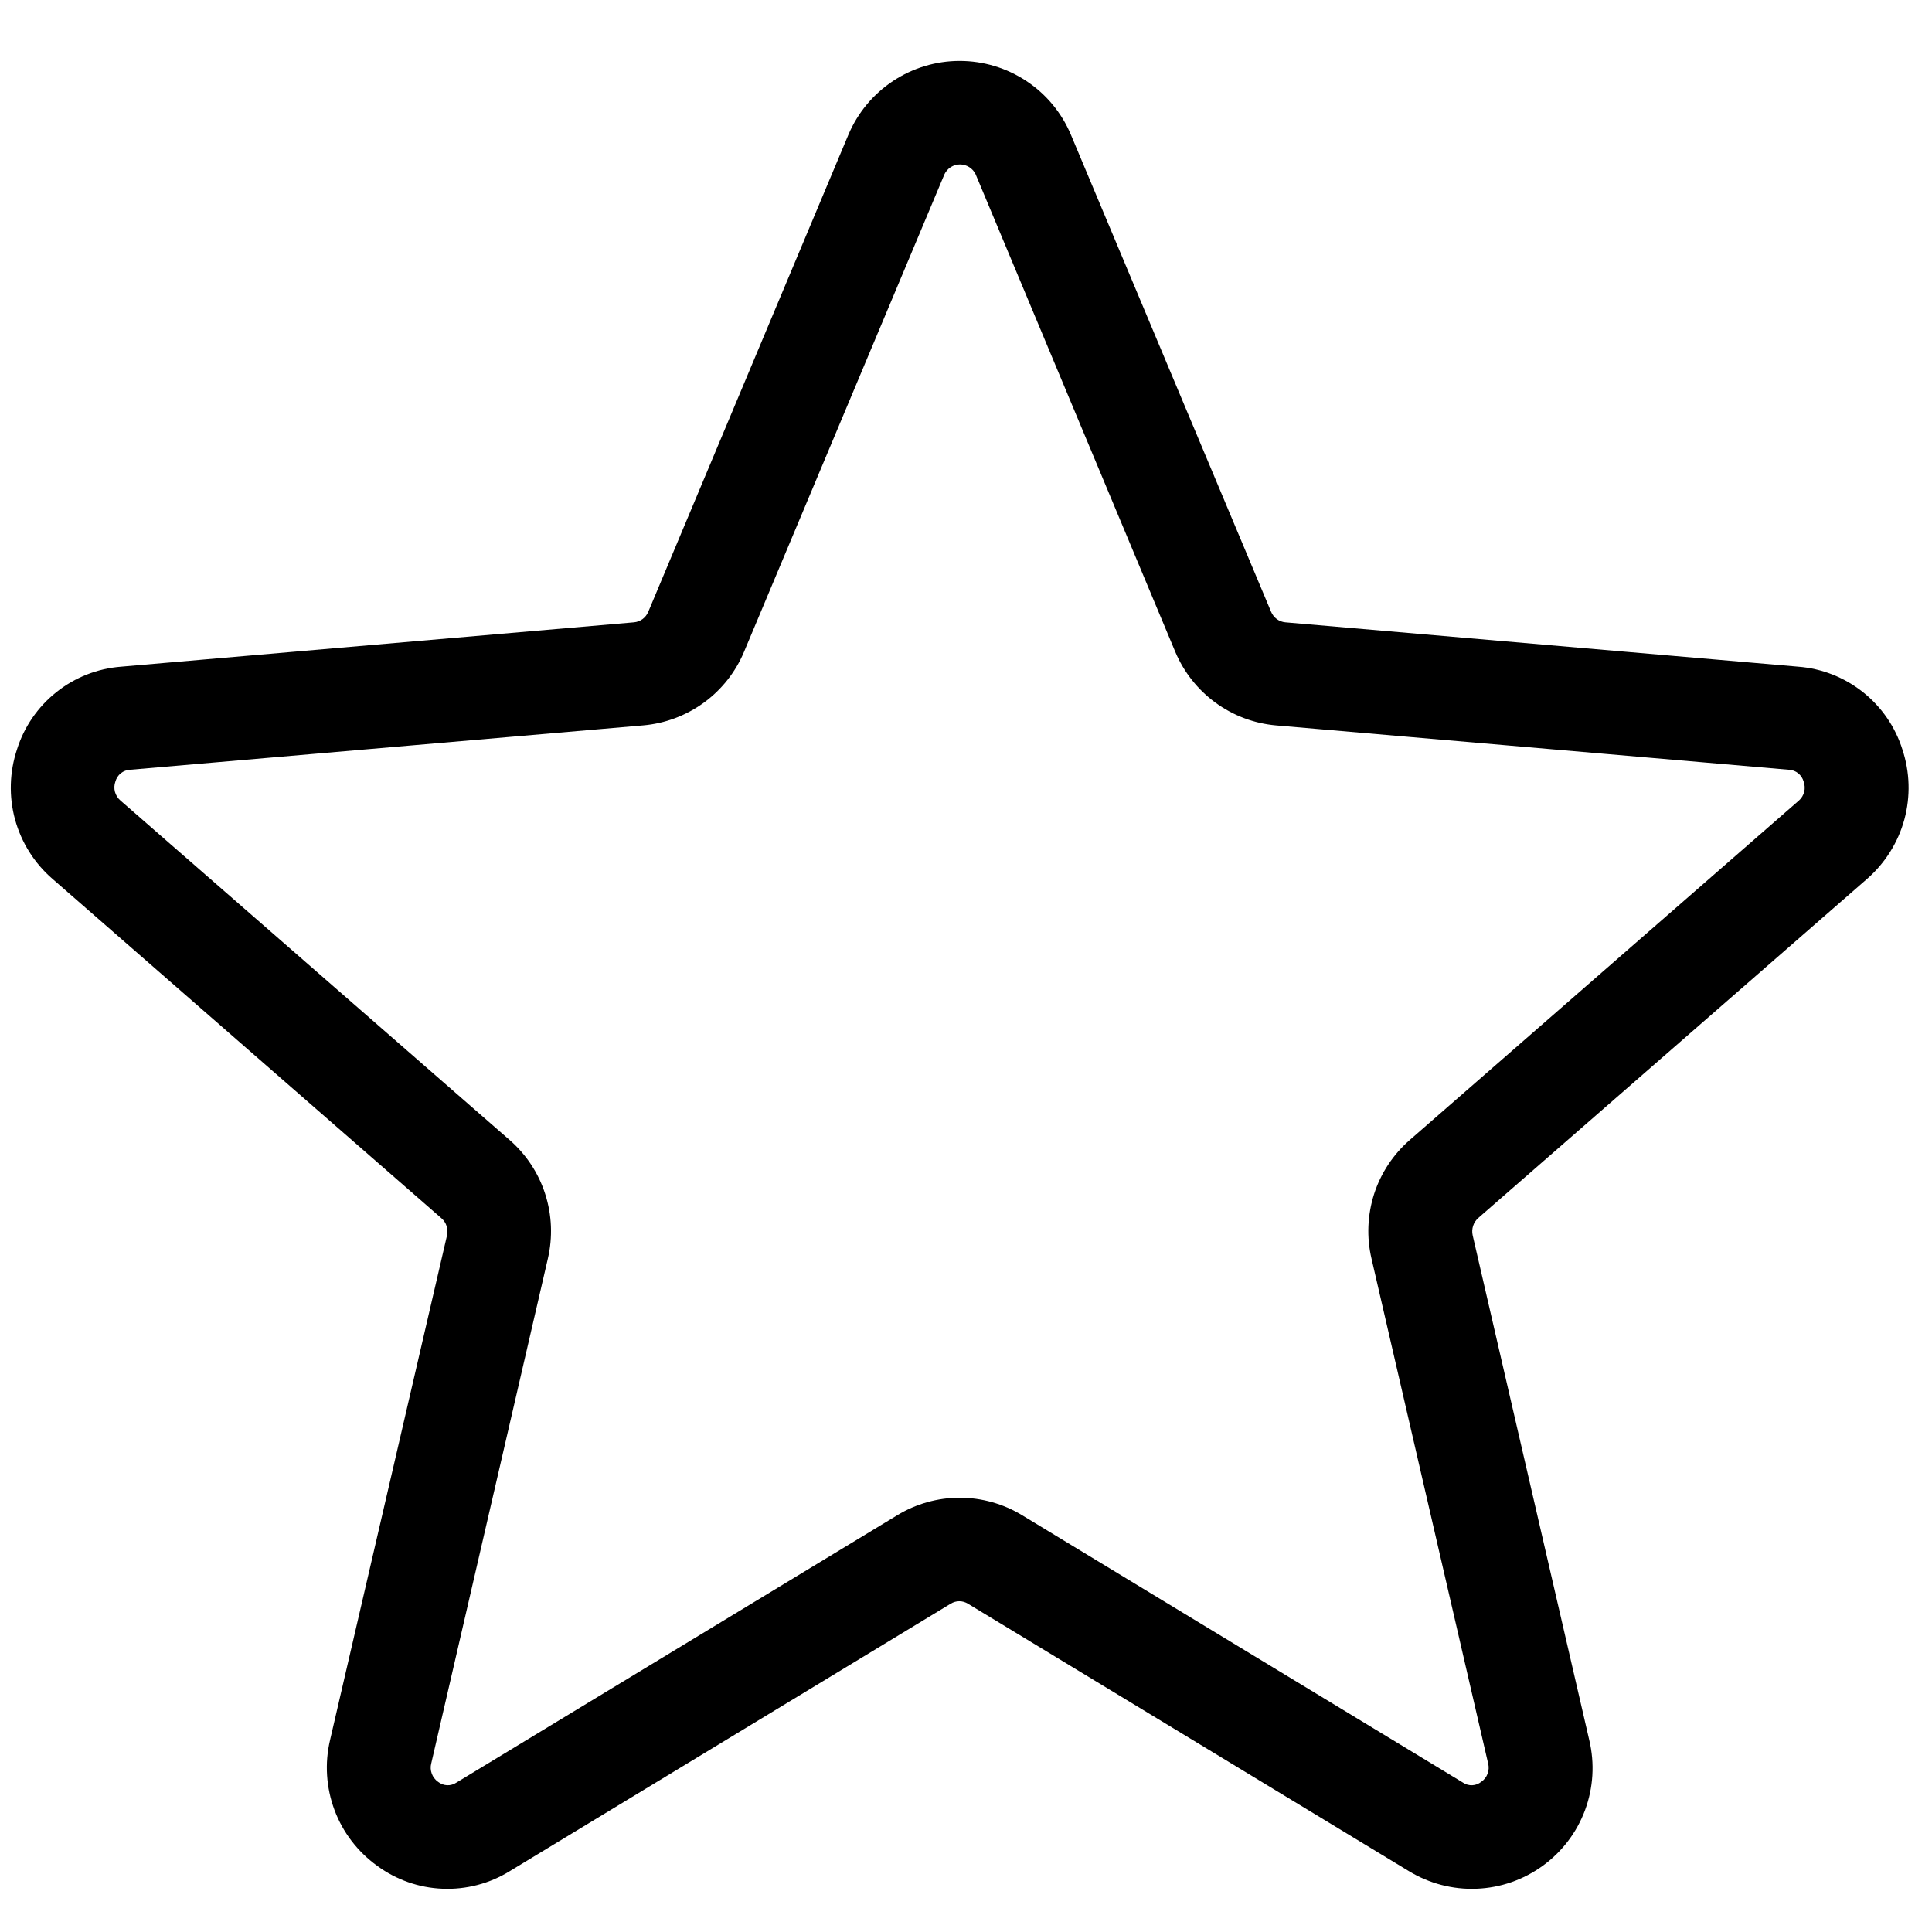 <svg width="28" height="28" viewBox="0 0 28 28" fill="none" xmlns="http://www.w3.org/2000/svg">
<path d="M27.571 10.862C27.468 10.534 27.269 10.245 27 10.031C26.73 9.817 26.404 9.688 26.061 9.662L18.628 9.019C18.584 9.015 18.541 8.999 18.504 8.972C18.468 8.945 18.44 8.909 18.422 8.867L15.518 1.947C15.384 1.631 15.16 1.362 14.873 1.173C14.587 0.984 14.252 0.883 13.908 0.883C13.565 0.883 13.23 0.984 12.944 1.173C12.657 1.362 12.433 1.631 12.298 1.947L9.395 8.867C9.377 8.909 9.349 8.945 9.313 8.972C9.276 8.999 9.233 9.015 9.188 9.019L1.756 9.662C1.413 9.688 1.086 9.817 0.817 10.031C0.548 10.245 0.349 10.534 0.246 10.862C0.137 11.19 0.127 11.544 0.218 11.877C0.31 12.211 0.498 12.51 0.76 12.737L6.398 17.656C6.433 17.686 6.459 17.726 6.473 17.77C6.487 17.814 6.489 17.861 6.478 17.906L4.783 25.22C4.704 25.556 4.727 25.909 4.848 26.233C4.969 26.557 5.184 26.837 5.465 27.04C5.741 27.243 6.072 27.36 6.415 27.373C6.758 27.387 7.098 27.298 7.39 27.117L13.778 23.242C13.816 23.219 13.859 23.206 13.903 23.206C13.948 23.206 13.991 23.219 14.028 23.242L20.417 27.117C20.712 27.297 21.054 27.387 21.399 27.373C21.745 27.36 22.078 27.244 22.358 27.041C22.638 26.838 22.852 26.557 22.972 26.233C23.092 25.908 23.113 25.556 23.033 25.22L21.343 17.903C21.333 17.858 21.335 17.811 21.349 17.767C21.363 17.723 21.389 17.684 21.423 17.653L27.062 12.735C27.322 12.507 27.509 12.208 27.6 11.875C27.69 11.542 27.68 11.189 27.571 10.862ZM26.071 11.602L20.432 16.521C20.192 16.73 20.013 17 19.915 17.303C19.818 17.607 19.804 17.931 19.877 18.241L21.567 25.557C21.58 25.606 21.577 25.658 21.559 25.706C21.542 25.753 21.51 25.794 21.468 25.823C21.431 25.853 21.385 25.871 21.337 25.873C21.288 25.875 21.241 25.861 21.201 25.834L14.812 21.959C14.54 21.794 14.227 21.706 13.908 21.706C13.59 21.706 13.277 21.794 13.005 21.959L6.616 25.834C6.576 25.861 6.528 25.875 6.48 25.873C6.432 25.871 6.386 25.853 6.348 25.823C6.307 25.794 6.275 25.753 6.258 25.706C6.24 25.658 6.237 25.606 6.25 25.557L7.94 18.241C8.012 17.931 7.999 17.607 7.901 17.303C7.804 17 7.625 16.73 7.385 16.521L1.746 11.602C1.707 11.569 1.68 11.525 1.666 11.476C1.653 11.428 1.655 11.376 1.672 11.328C1.685 11.281 1.712 11.238 1.75 11.207C1.789 11.176 1.836 11.158 1.885 11.156L9.318 10.513C9.637 10.486 9.941 10.372 10.2 10.184C10.458 9.996 10.66 9.741 10.783 9.447L13.687 2.527C13.707 2.484 13.739 2.448 13.779 2.422C13.819 2.397 13.866 2.383 13.913 2.383C13.961 2.383 14.007 2.397 14.047 2.422C14.088 2.448 14.12 2.484 14.14 2.527L17.033 9.447C17.157 9.741 17.358 9.995 17.615 10.183C17.872 10.371 18.176 10.485 18.493 10.513L25.927 11.156C25.976 11.158 26.023 11.176 26.061 11.207C26.1 11.238 26.127 11.281 26.14 11.328C26.157 11.376 26.16 11.427 26.148 11.476C26.135 11.525 26.109 11.569 26.071 11.602Z" fill="black"/>
</svg>
